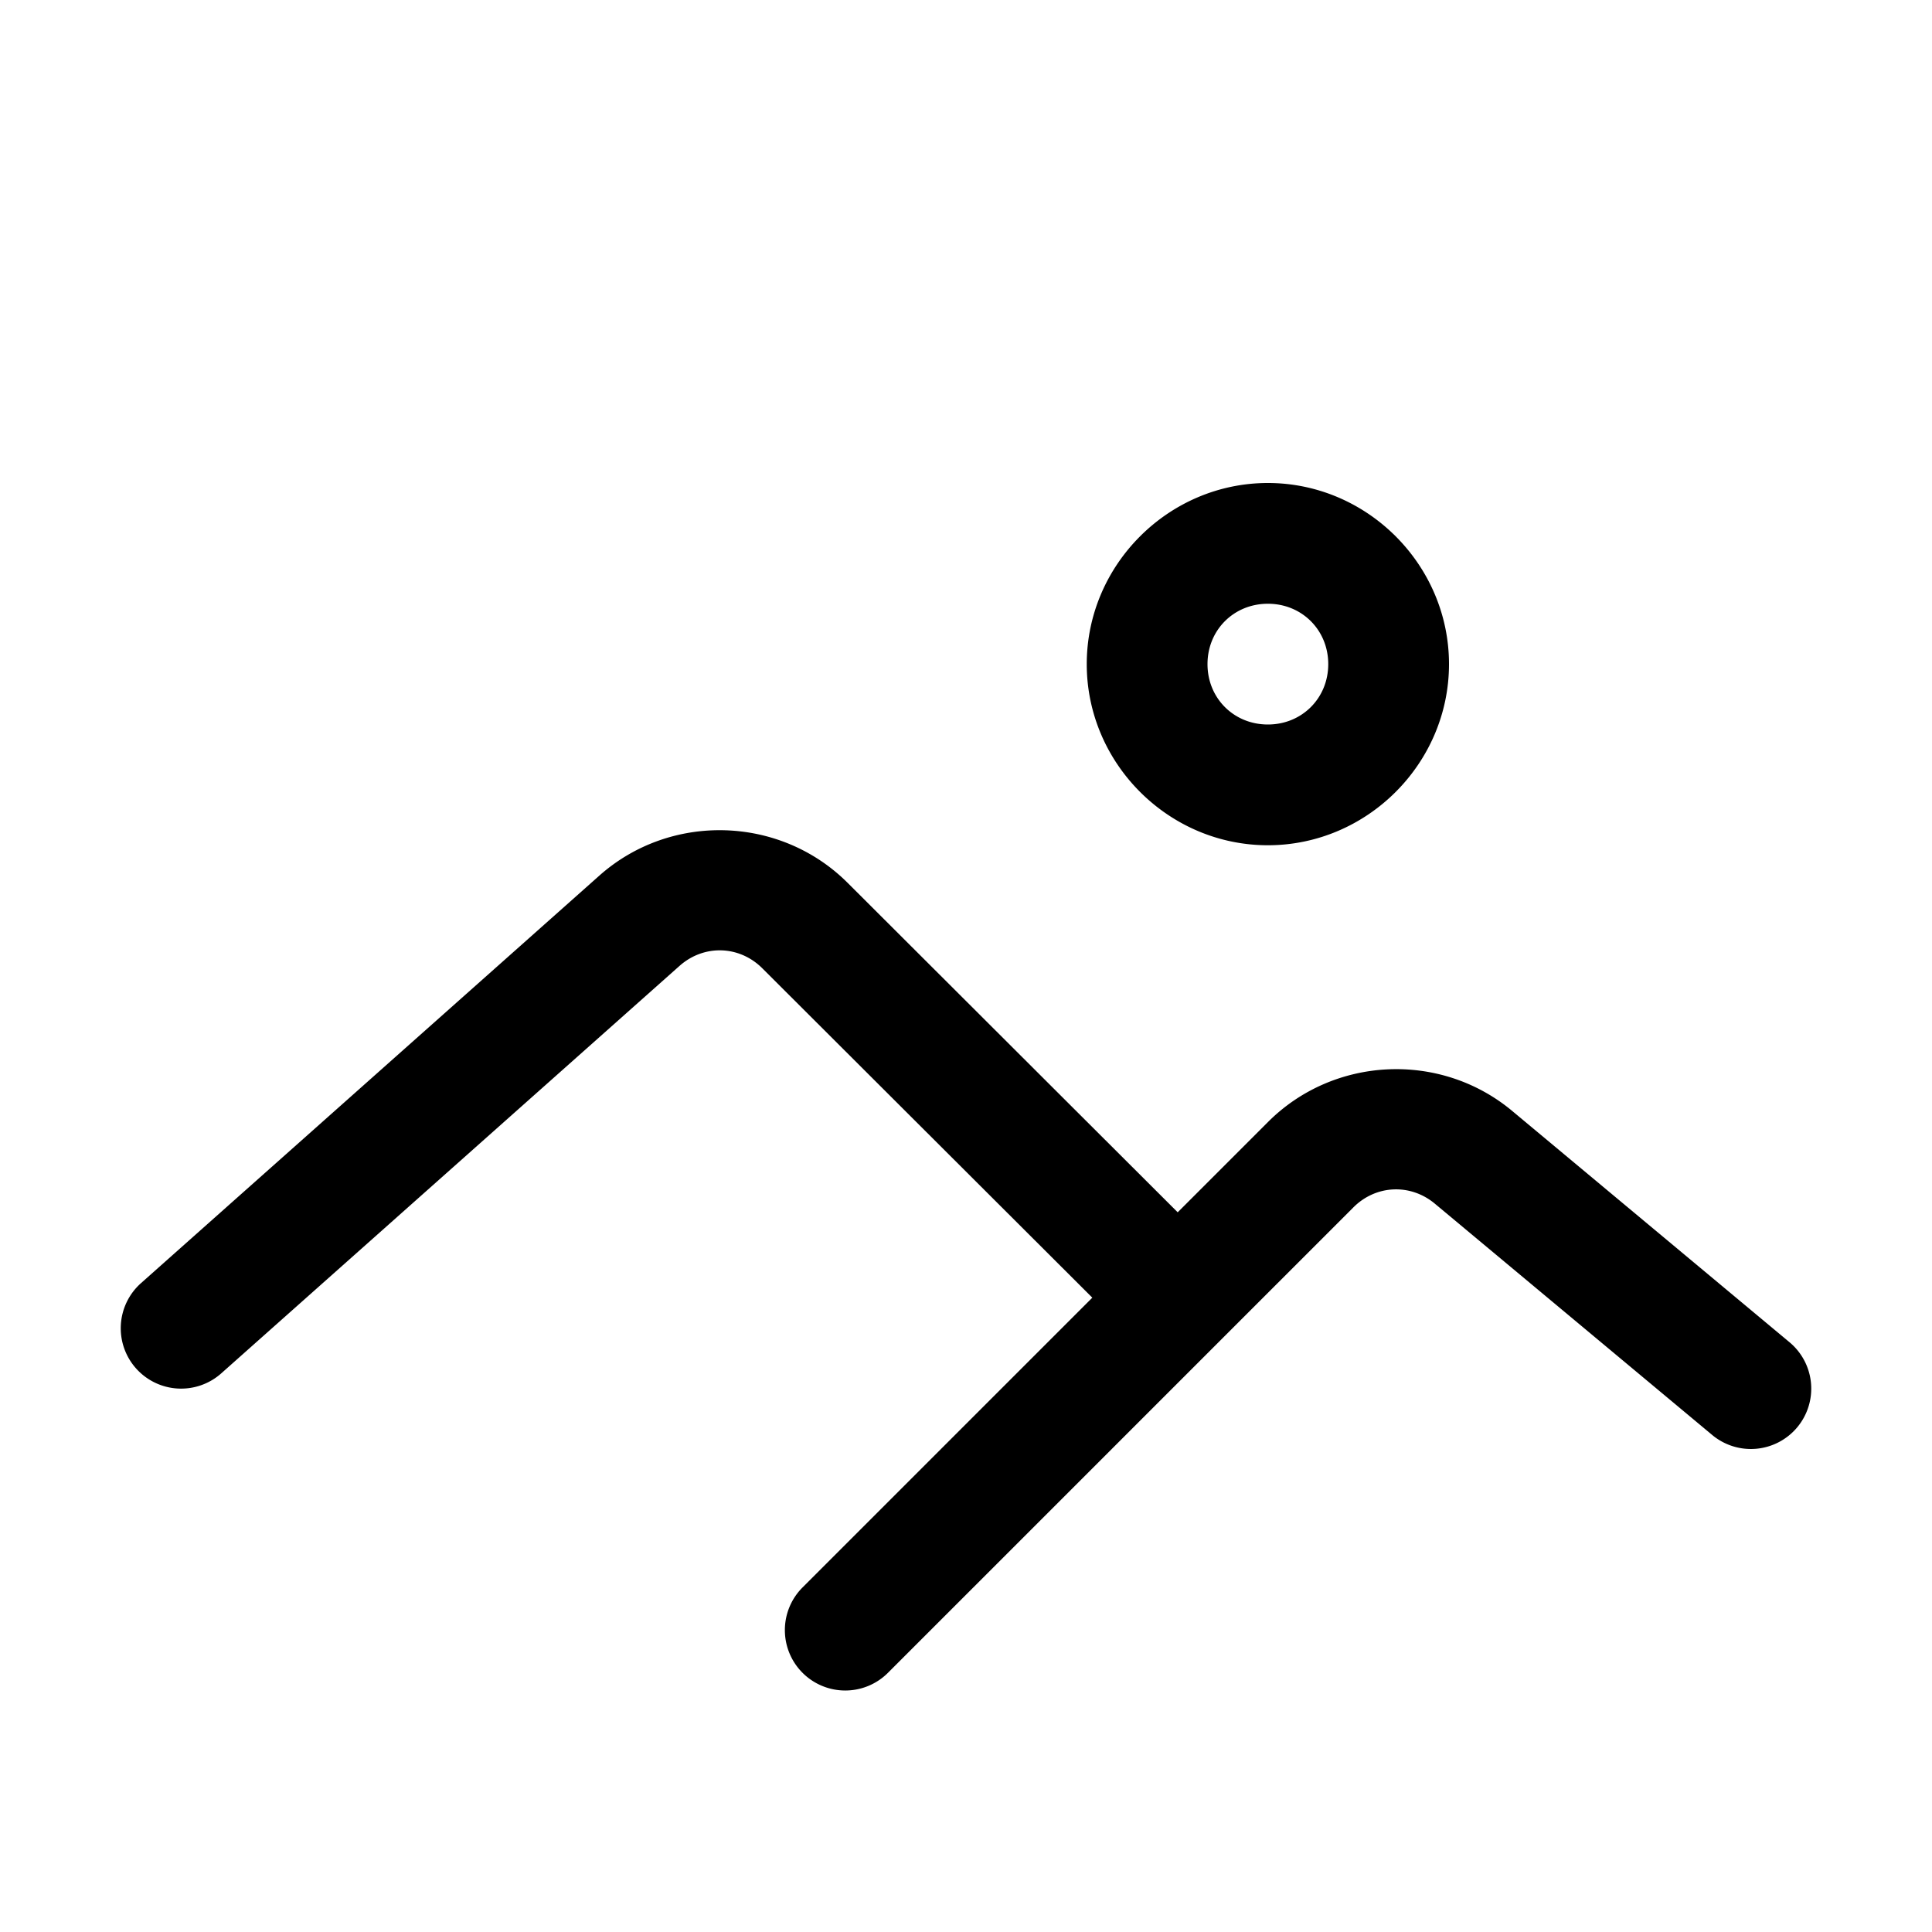 <svg xmlns="http://www.w3.org/2000/svg" width="512" height="512" viewBox="0 0 512 512"><path d="M336 128c-26.32 0-48 21.68-48 48s21.68 48 48 48 48-21.68 48-48-21.68-48-48-48zm0 32c9.026 0 16 6.974 16 16s-6.974 16-16 16-16-6.974-16-16 6.974-16 16-16zm-143.865 60.031c-11.86-.351-23.848 3.624-33.287 12.004l-.01.008-121.469 108a16 16 0 0 0-1.326 22.588 16 16 0 0 0 22.588 1.326l121.46-107.992.007-.004.004-.004c6.448-5.717 15.83-5.436 21.925.658l.01.01 87.438 87.273-76.79 76.788a16 16 0 0 0 0 22.628 16 16 0 0 0 22.63 0l123.34-123.34.011-.011c5.945-5.957 15.083-6.381 21.555-1l73.531 61.324a16 16 0 0 0 22.535-2.039 16 16 0 0 0-2.039-22.535l-73.55-61.34-.018-.016c-9.49-7.89-21.296-11.507-32.91-10.968-11.615.538-23.036 5.233-31.754 13.968l-23.914 23.913-87.45-87.286-.01-.007c-8.925-8.919-20.651-13.594-32.507-13.946z"/></svg>